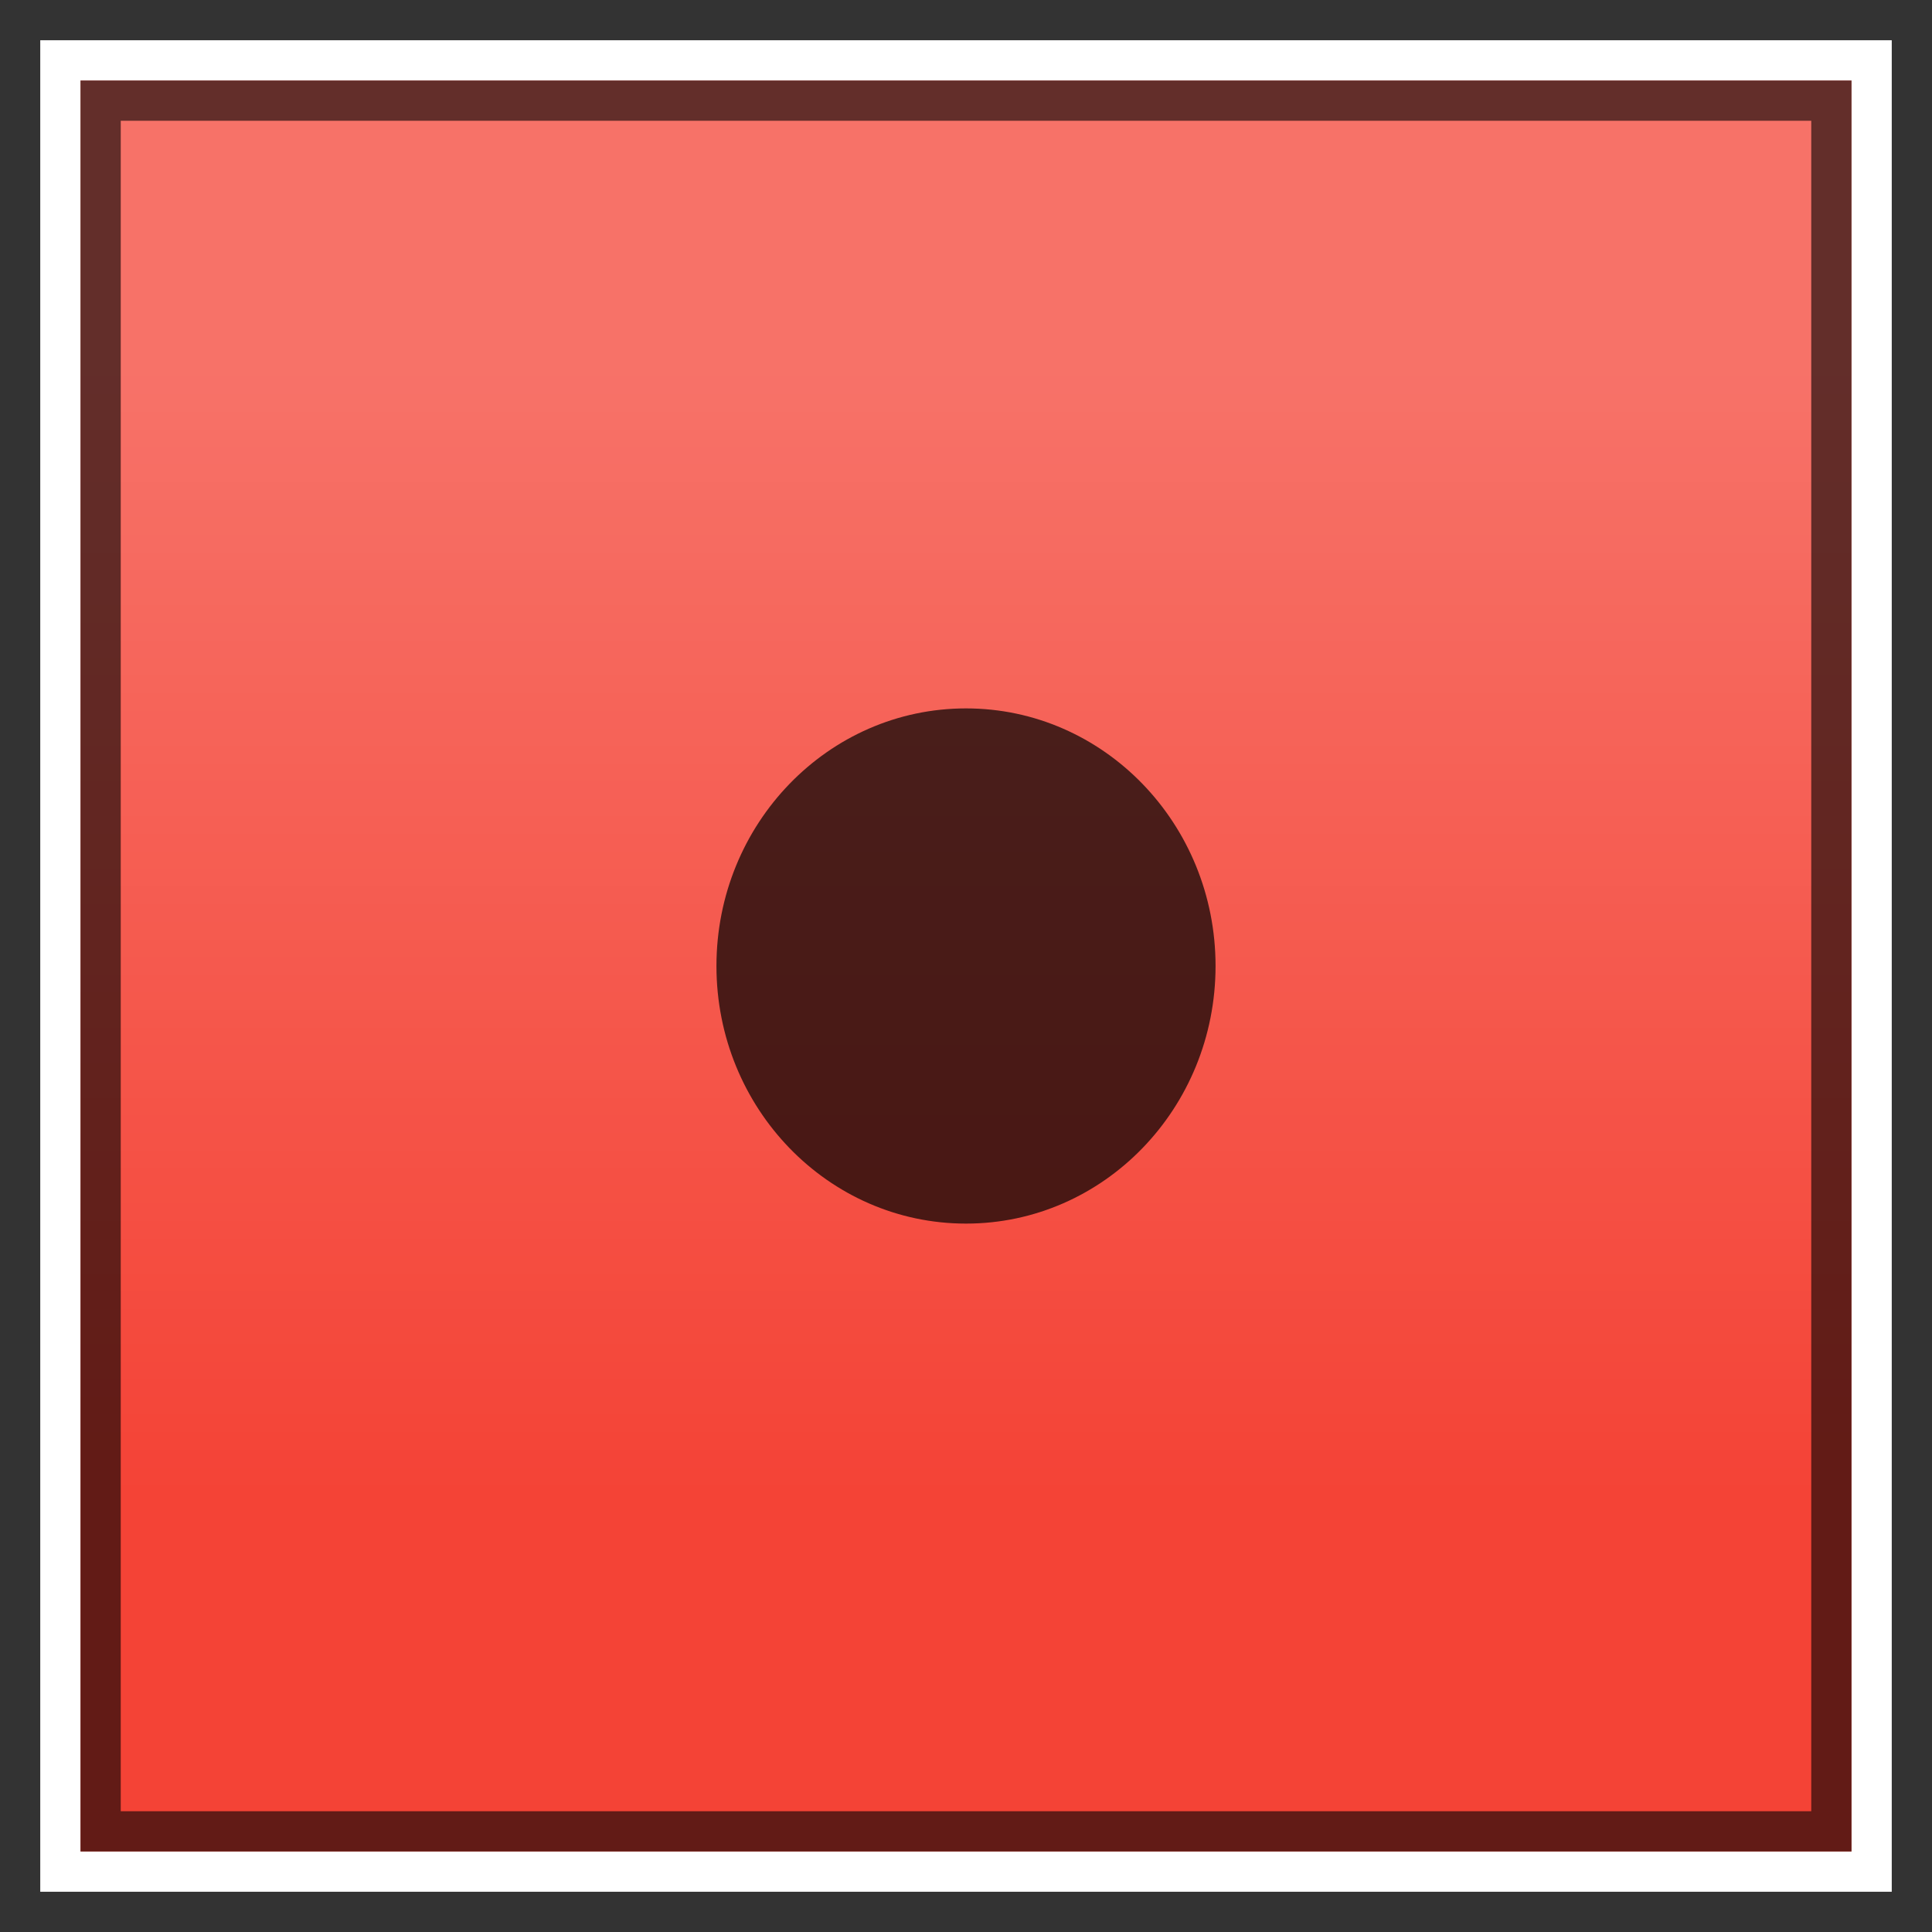<?xml version="1.0" encoding="utf-8"?>
<!-- Generator: Adobe Illustrator 21.0.2, SVG Export Plug-In . SVG Version: 6.00 Build 0)  -->
<svg version="1.1" id="Layer_1" xmlns="http://www.w3.org/2000/svg" xmlns:xlink="http://www.w3.org/1999/xlink" x="0px" y="0px"
	 viewBox="0 0 24 24" style="enable-background:new 0 0 24 24;" xml:space="preserve">
<rect x="0" y="0" width="24" height="24" fill="#333333" stroke="none"/>
<style type="text/css">
	.st0{fill:#FFFFFF;}
	.st1{fill:#F44336;}
	.st2{fill:url(#SVGID_1_);}
	.st3{opacity:0.7;fill:url(#SVGID_2_);enable-background:new    ;}
	.st4{opacity:0.6;}
	.st5{fill:url(#SVGID_3_);}
	.st6{fill:url(#SVGID_4_);}
	.st7{opacity:0.7;fill:url(#SVGID_5_);enable-background:new    ;}
	.st8{fill:url(#SVGID_6_);}
	.st9{fill:url(#SVGID_7_);}
	.st10{opacity:0.7;fill:url(#SVGID_8_);enable-background:new    ;}
	.st11{fill:url(#SVGID_9_);}
	.st12{fill:url(#SVGID_10_);}
	.st13{fill:url(#SVGID_11_);}
	.st14{opacity:0.7;fill:url(#SVGID_12_);enable-background:new    ;}
</style>
<g>
	<g>
		<g>
			<path class="st0" d="M23.5,23.5h-23v-23h23V23.5z M1.5,22.5h21v-21h-21V22.5z"/>
		</g>
		<rect x="1" y="1" class="st1" width="22" height="22"/>
		<linearGradient id="SVGID_1_" gradientUnits="userSpaceOnUse" x1="12" y1="1" x2="12" y2="20.079">
			<stop  offset="0.19" style="stop-color:#FFFFFF;stop-opacity:0.25"/>
			<stop  offset="0.92" style="stop-color:#FFFFFF;stop-opacity:0"/>
		</linearGradient>
		<rect x="1" y="1" class="st2" width="22" height="19.1"/>
		
			<linearGradient id="SVGID_2_" gradientUnits="userSpaceOnUse" x1="8.85" y1="1118" x2="15.15" y2="1118" gradientTransform="matrix(1 0 0 1 0 -1106)">
			<stop  offset="0" style="stop-color:#000000"/>
			<stop  offset="1" style="stop-color:#000000"/>
		</linearGradient>
		<ellipse class="st3" cx="12" cy="12" rx="3.1" ry="3.2"/>
	</g>
	<g class="st4">
		<linearGradient id="SVGID_3_" gradientUnits="userSpaceOnUse" x1="1" y1="12" x2="23" y2="12">
			<stop  offset="0" style="stop-color:#000000"/>
			<stop  offset="1" style="stop-color:#000000"/>
		</linearGradient>
		<path class="st5" d="M23,23H1V1h22V23z M1.5,22.5h21v-21h-21V22.5z"/>
	</g>
</g>
</svg>

